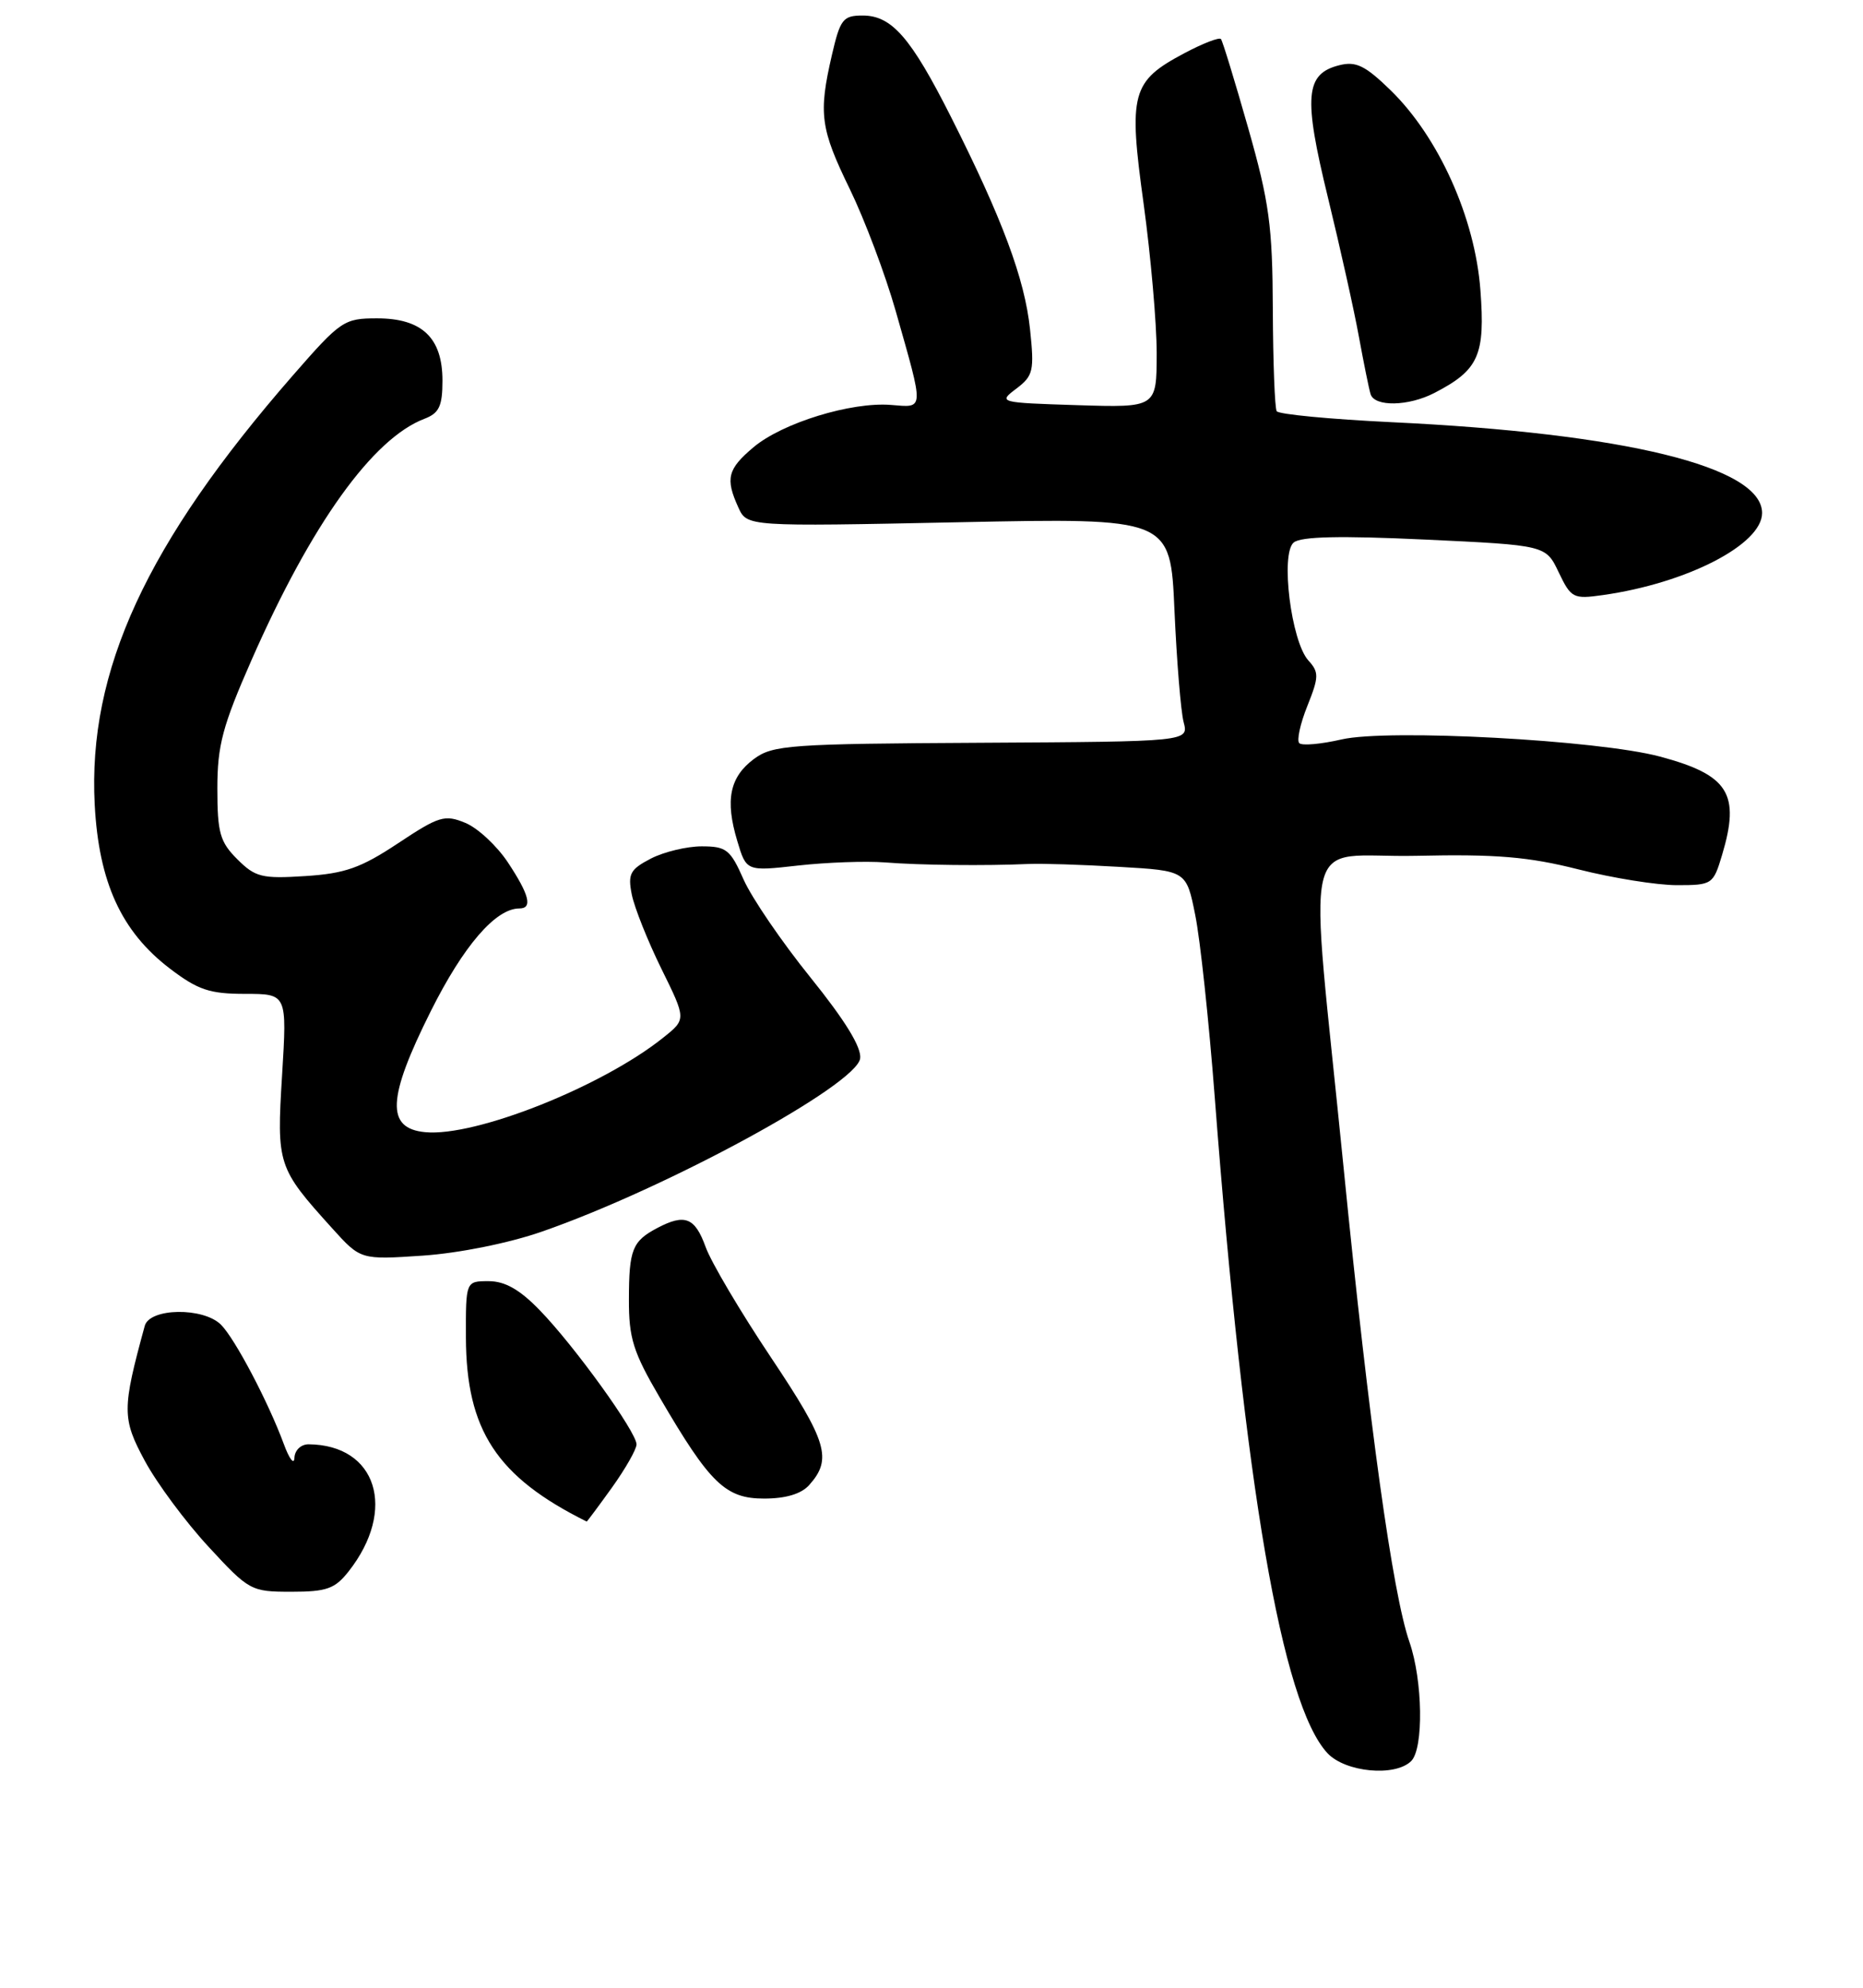 <?xml version="1.0" encoding="UTF-8" standalone="no"?>
<!DOCTYPE svg PUBLIC "-//W3C//DTD SVG 1.1//EN" "http://www.w3.org/Graphics/SVG/1.1/DTD/svg11.dtd" >
<svg xmlns="http://www.w3.org/2000/svg" xmlns:xlink="http://www.w3.org/1999/xlink" version="1.1" viewBox="0 0 240 256">
 <g >
 <path fill="currentColor"
d=" M 181.80 226.80 C 183.42 225.18 183.29 216.42 181.57 211.47 C 179.41 205.28 176.38 183.50 173.10 150.50 C 168.59 105.21 167.36 110.55 182.44 110.22 C 192.76 109.99 196.91 110.34 203.35 111.97 C 207.77 113.09 213.47 114.00 216.03 114.00 C 220.57 114.00 220.71 113.90 221.84 110.13 C 224.21 102.22 222.70 99.81 213.85 97.44 C 205.91 95.31 178.81 93.85 172.83 95.23 C 170.18 95.84 167.73 96.06 167.38 95.71 C 167.03 95.37 167.50 93.21 168.42 90.92 C 169.92 87.17 169.93 86.58 168.55 85.06 C 166.33 82.61 164.93 71.31 166.66 69.87 C 167.60 69.09 172.65 68.98 183.57 69.49 C 199.14 70.22 199.14 70.22 200.80 73.71 C 202.39 77.03 202.67 77.18 206.48 76.64 C 217.32 75.11 227.00 70.12 227.00 66.07 C 227.00 60.12 209.35 55.80 179.21 54.37 C 171.35 53.99 164.72 53.36 164.47 52.96 C 164.22 52.55 164.00 46.66 163.97 39.86 C 163.93 29.12 163.52 26.06 160.80 16.50 C 159.08 10.45 157.50 5.29 157.29 5.03 C 157.07 4.77 154.95 5.59 152.58 6.85 C 145.76 10.47 145.35 11.97 147.33 26.27 C 148.25 33.00 149.01 41.65 149.01 45.50 C 149.00 52.50 149.00 52.50 138.77 52.18 C 128.67 51.86 128.57 51.83 130.92 50.06 C 133.11 48.40 133.26 47.77 132.69 42.38 C 132.01 35.92 129.11 28.14 122.51 15.06 C 117.34 4.82 114.88 2.00 111.13 2.00 C 108.60 2.00 108.24 2.47 107.17 7.08 C 105.42 14.65 105.68 16.56 109.48 24.36 C 111.39 28.29 114.05 35.35 115.39 40.06 C 119.08 53.05 119.11 52.50 114.77 52.15 C 109.66 51.74 100.78 54.47 97.07 57.60 C 93.73 60.41 93.42 61.63 95.12 65.36 C 96.24 67.82 96.24 67.82 123.51 67.26 C 150.78 66.70 150.78 66.70 151.30 78.60 C 151.59 85.14 152.12 91.63 152.48 93.00 C 153.14 95.51 153.14 95.51 126.44 95.66 C 101.67 95.79 99.55 95.95 97.12 97.75 C 94.00 100.08 93.39 103.04 94.98 108.31 C 96.15 112.22 96.15 112.22 102.82 111.47 C 106.50 111.06 111.53 110.88 114.00 111.07 C 118.53 111.43 126.95 111.52 132.50 111.27 C 134.15 111.19 139.40 111.36 144.16 111.64 C 152.83 112.14 152.83 112.14 153.97 117.82 C 154.61 120.94 155.74 131.52 156.49 141.33 C 160.33 191.48 165.15 219.49 171.01 225.79 C 173.32 228.26 179.74 228.86 181.80 226.80 Z  M 44.91 202.38 C 51.17 194.43 48.54 186.08 39.75 186.01 C 38.77 186.01 37.97 186.77 37.93 187.75 C 37.89 188.71 37.27 187.91 36.56 185.97 C 34.57 180.58 30.27 172.41 28.47 170.61 C 26.20 168.34 19.29 168.44 18.65 170.75 C 15.71 181.49 15.71 182.69 18.66 188.15 C 20.22 191.04 23.91 196.01 26.86 199.20 C 32.09 204.87 32.34 205.00 37.54 205.00 C 42.08 205.00 43.15 204.62 44.91 202.38 Z  M 78.83 191.59 C 80.57 189.16 82.00 186.65 82.00 186.02 C 82.00 184.43 73.98 173.31 69.53 168.74 C 66.96 166.08 65.05 165.00 62.95 165.00 C 60.00 165.00 60.00 165.00 60.02 172.25 C 60.06 184.20 63.99 190.20 75.58 195.96 C 75.62 195.98 77.09 194.01 78.83 191.59 Z  M 104.25 191.25 C 107.24 187.90 106.57 185.67 99.33 174.84 C 95.41 168.98 91.61 162.57 90.90 160.59 C 89.52 156.79 88.23 156.28 84.68 158.15 C 81.46 159.85 81.03 160.92 81.02 167.33 C 81.00 172.33 81.56 174.12 85.00 180.00 C 91.46 191.07 93.46 193.00 98.43 193.00 C 101.23 193.00 103.23 192.40 104.25 191.25 Z  M 69.78 158.63 C 85.85 153.05 110.31 139.74 110.81 136.32 C 111.01 134.90 108.87 131.42 104.41 125.89 C 100.72 121.32 96.85 115.65 95.80 113.29 C 94.09 109.41 93.57 109.00 90.40 109.00 C 88.48 109.00 85.52 109.71 83.84 110.58 C 81.17 111.97 80.86 112.55 81.39 115.21 C 81.73 116.89 83.44 121.18 85.20 124.76 C 88.41 131.27 88.41 131.27 85.45 133.63 C 77.58 139.94 61.22 146.44 54.77 145.81 C 49.70 145.33 49.88 141.44 55.49 130.24 C 59.71 121.80 63.85 117.00 66.90 117.00 C 68.64 117.00 68.20 115.26 65.43 111.07 C 64.01 108.93 61.55 106.64 59.95 105.98 C 57.29 104.88 56.56 105.10 51.27 108.61 C 46.49 111.78 44.45 112.50 39.32 112.83 C 33.74 113.19 32.88 112.97 30.57 110.66 C 28.33 108.43 28.00 107.24 28.00 101.55 C 28.00 96.00 28.67 93.49 32.42 84.97 C 40.12 67.48 48.02 56.46 54.69 53.93 C 56.57 53.21 57.00 52.31 57.00 49.02 C 57.00 43.50 54.37 41.00 48.57 41.00 C 44.31 41.00 43.89 41.29 37.72 48.36 C 18.86 69.98 11.30 86.37 12.20 103.62 C 12.73 113.64 15.63 119.97 21.88 124.74 C 25.49 127.49 27.00 128.00 31.57 128.00 C 36.98 128.00 36.98 128.00 36.34 138.45 C 35.63 150.03 35.75 150.40 42.81 158.21 C 46.46 162.25 46.46 162.25 54.48 161.71 C 59.14 161.39 65.55 160.10 69.78 158.63 Z  M 184.80 50.60 C 190.50 47.65 191.35 45.76 190.71 37.33 C 190.01 28.04 185.33 17.65 179.14 11.62 C 175.87 8.44 174.68 7.86 172.54 8.40 C 168.14 9.50 167.89 12.42 171.07 25.44 C 172.65 31.93 174.45 40.00 175.06 43.37 C 175.68 46.74 176.35 50.06 176.56 50.75 C 177.06 52.42 181.45 52.34 184.80 50.60 Z "/>
</g>
</svg>